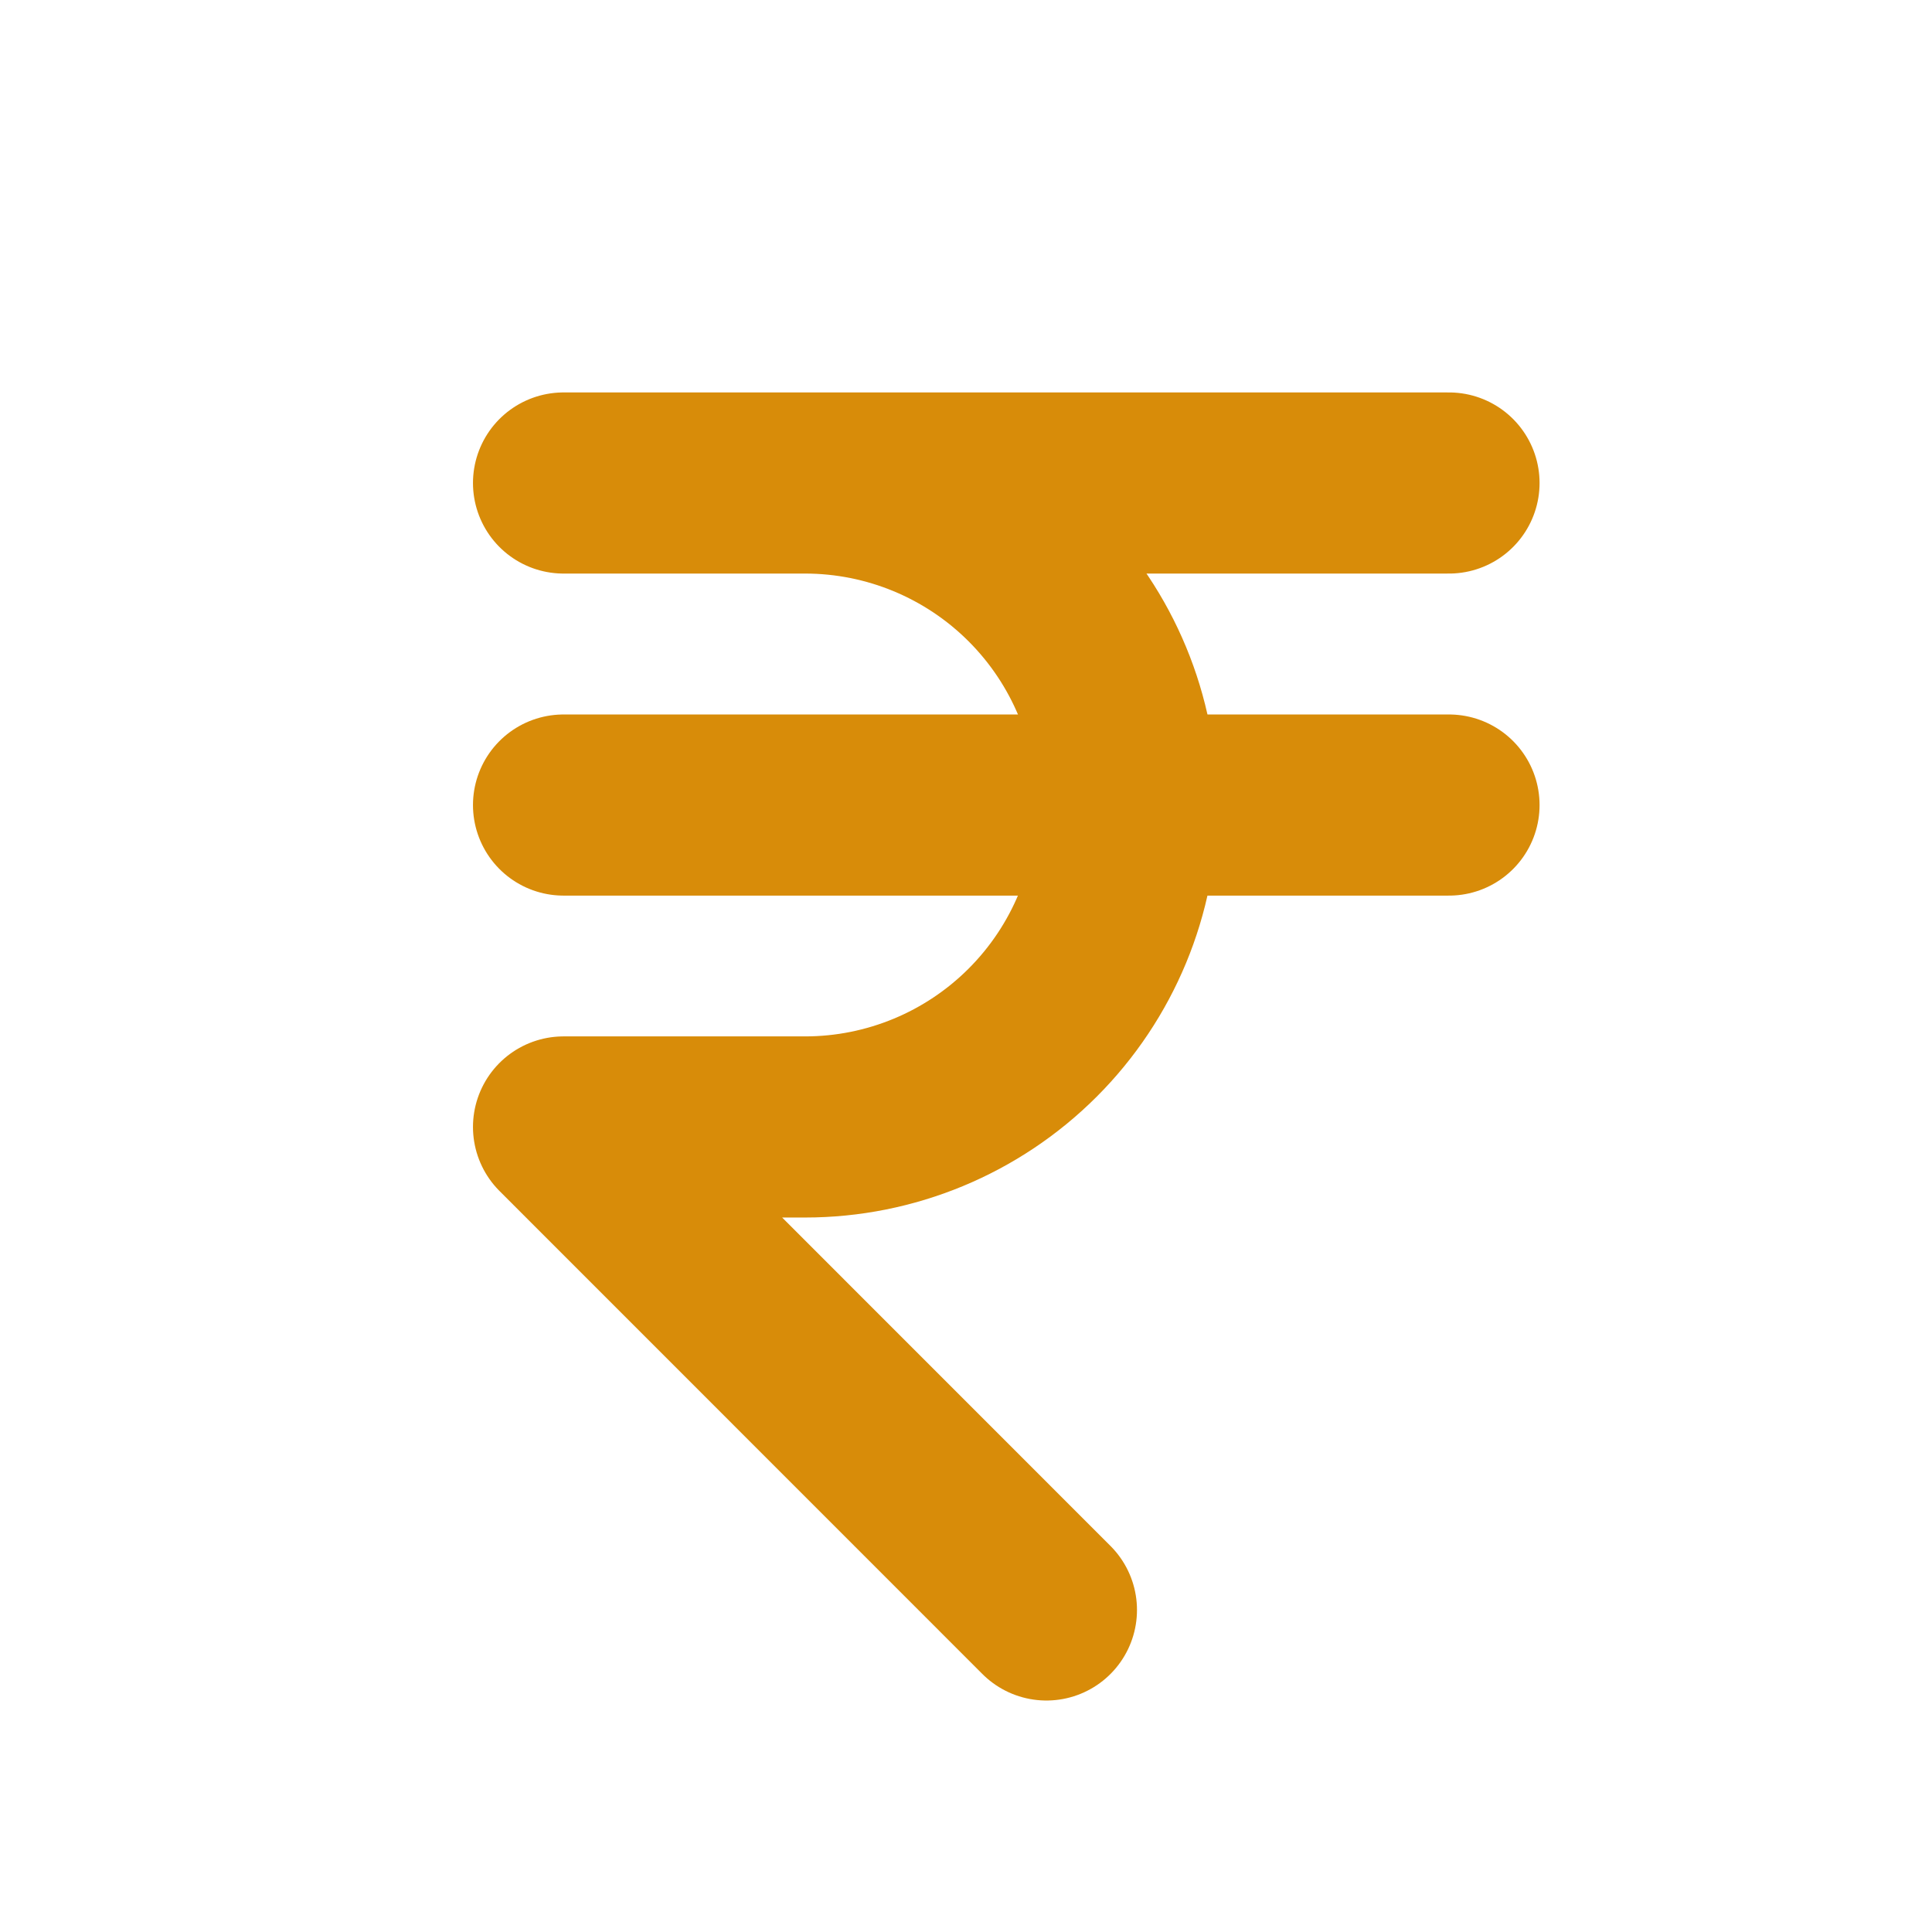 <svg width="16" height="16" viewBox="0 0 16 16" fill="none" xmlns="http://www.w3.org/2000/svg">
<path d="M12 4H4.667H6.667C7.374 4 8.052 4.281 8.552 4.781C9.052 5.281 9.333 5.959 9.333 6.667C9.333 7.374 9.052 8.052 8.552 8.552C8.052 9.052 7.374 9.333 6.667 9.333H4.667L8.666 13.333" stroke="#D88C09" stroke-width="1.5" stroke-linecap="round" stroke-linejoin="round"/>
<path d="M4.667 6.667H12" stroke="#D88C09" stroke-width="1.5" stroke-linecap="round" stroke-linejoin="round"/>
</svg>
